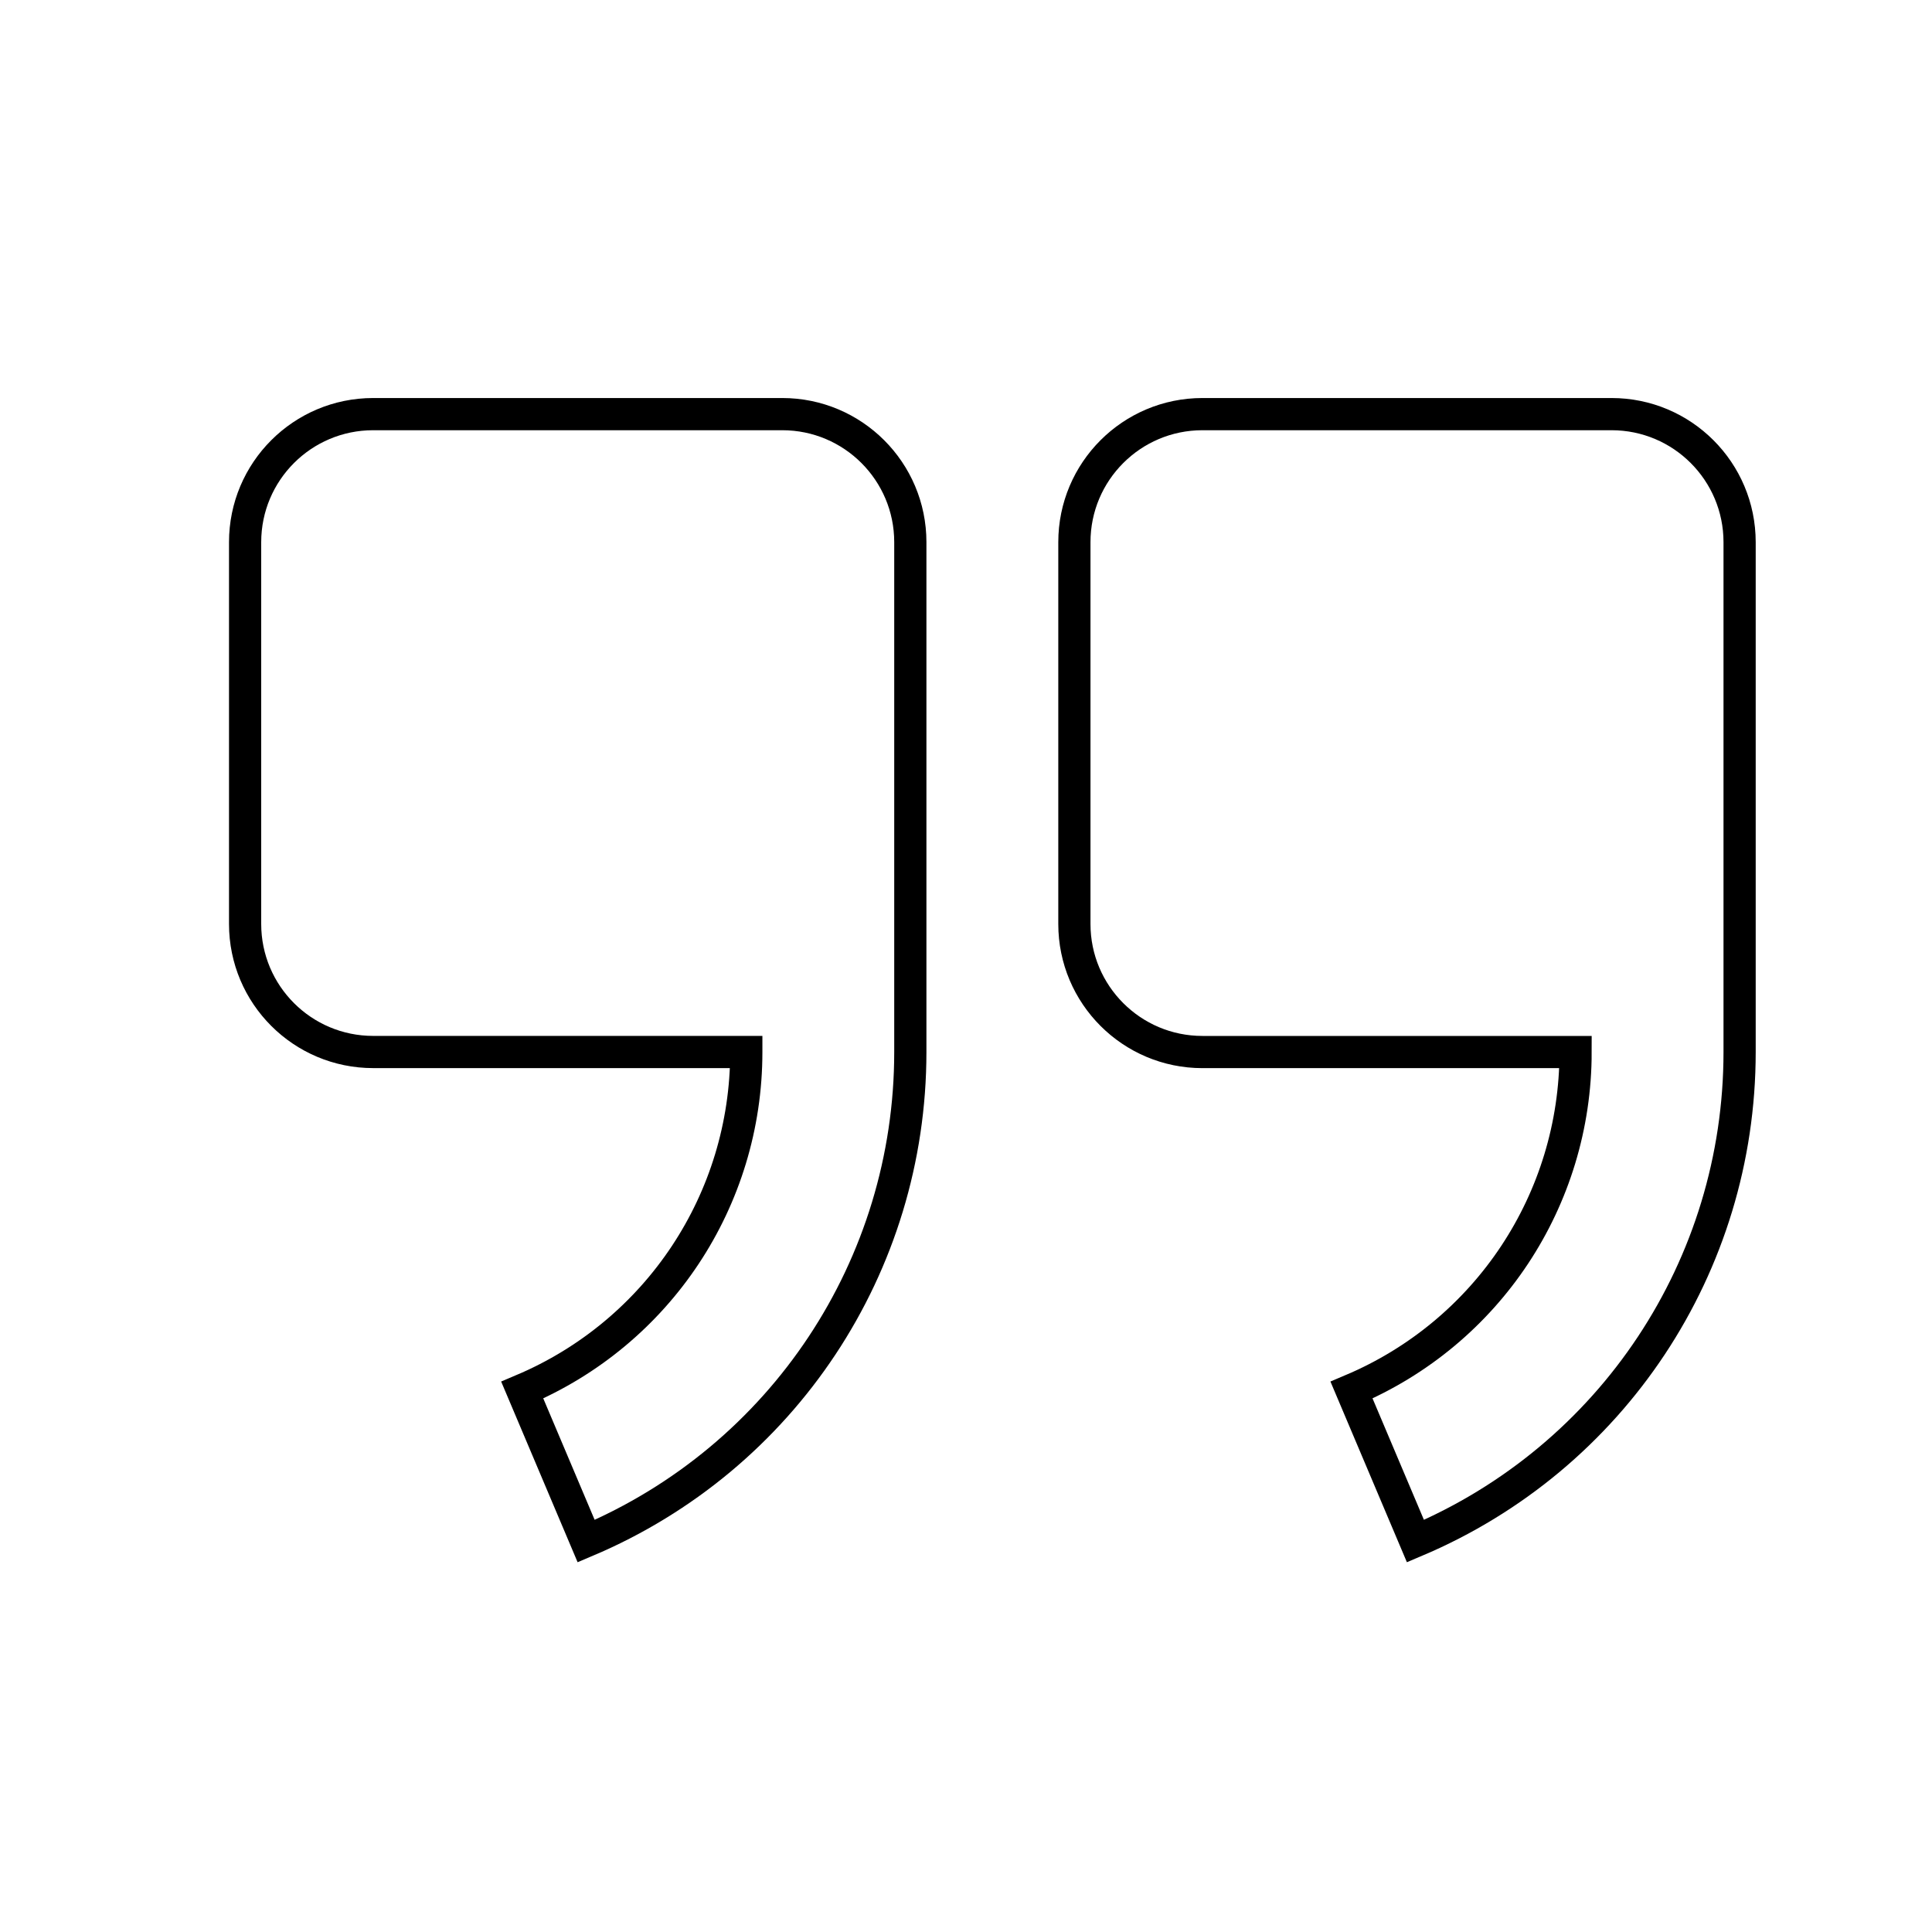 <?xml version="1.0" encoding="utf-8"?>
<!-- Generator: Adobe Illustrator 17.0.2, SVG Export Plug-In . SVG Version: 6.00 Build 0)  -->
<!DOCTYPE svg PUBLIC "-//W3C//DTD SVG 1.1//EN" "http://www.w3.org/Graphics/SVG/1.1/DTD/svg11.dtd">
<svg version="1.1" id="Layer_1" xmlns="http://www.w3.org/2000/svg" xmlns:xlink="http://www.w3.org/1999/xlink" x="0px" y="0px"
	 width="60px" height="60px" viewBox="0 0 60 60" enable-background="new 0 0 60 60" xml:space="preserve">
<path fill="none" stroke="#000000" stroke-miterlimit="10" d="M37.343,32.672c-2.197,0-3.977-1.781-3.977-3.977V16.838
	c0-2.197,1.781-3.977,3.977-3.977h12.705c2.197,0,3.977,1.781,3.977,3.977v15.834c0,6.641-3.952,12.603-10.067,15.189l-1.985-4.691
	c4.227-1.788,6.958-5.908,6.958-10.498H37.343z M23.177,32.672c0,4.589-2.731,8.71-6.958,10.498l1.985,4.691
	c6.116-2.586,10.067-8.548,10.067-15.189V16.838c0-2.197-1.781-3.977-3.977-3.977H11.589c-2.197,0-3.977,1.781-3.977,3.977v11.856
	c0,2.197,1.781,3.977,3.977,3.977H23.177z"/>
</svg>
